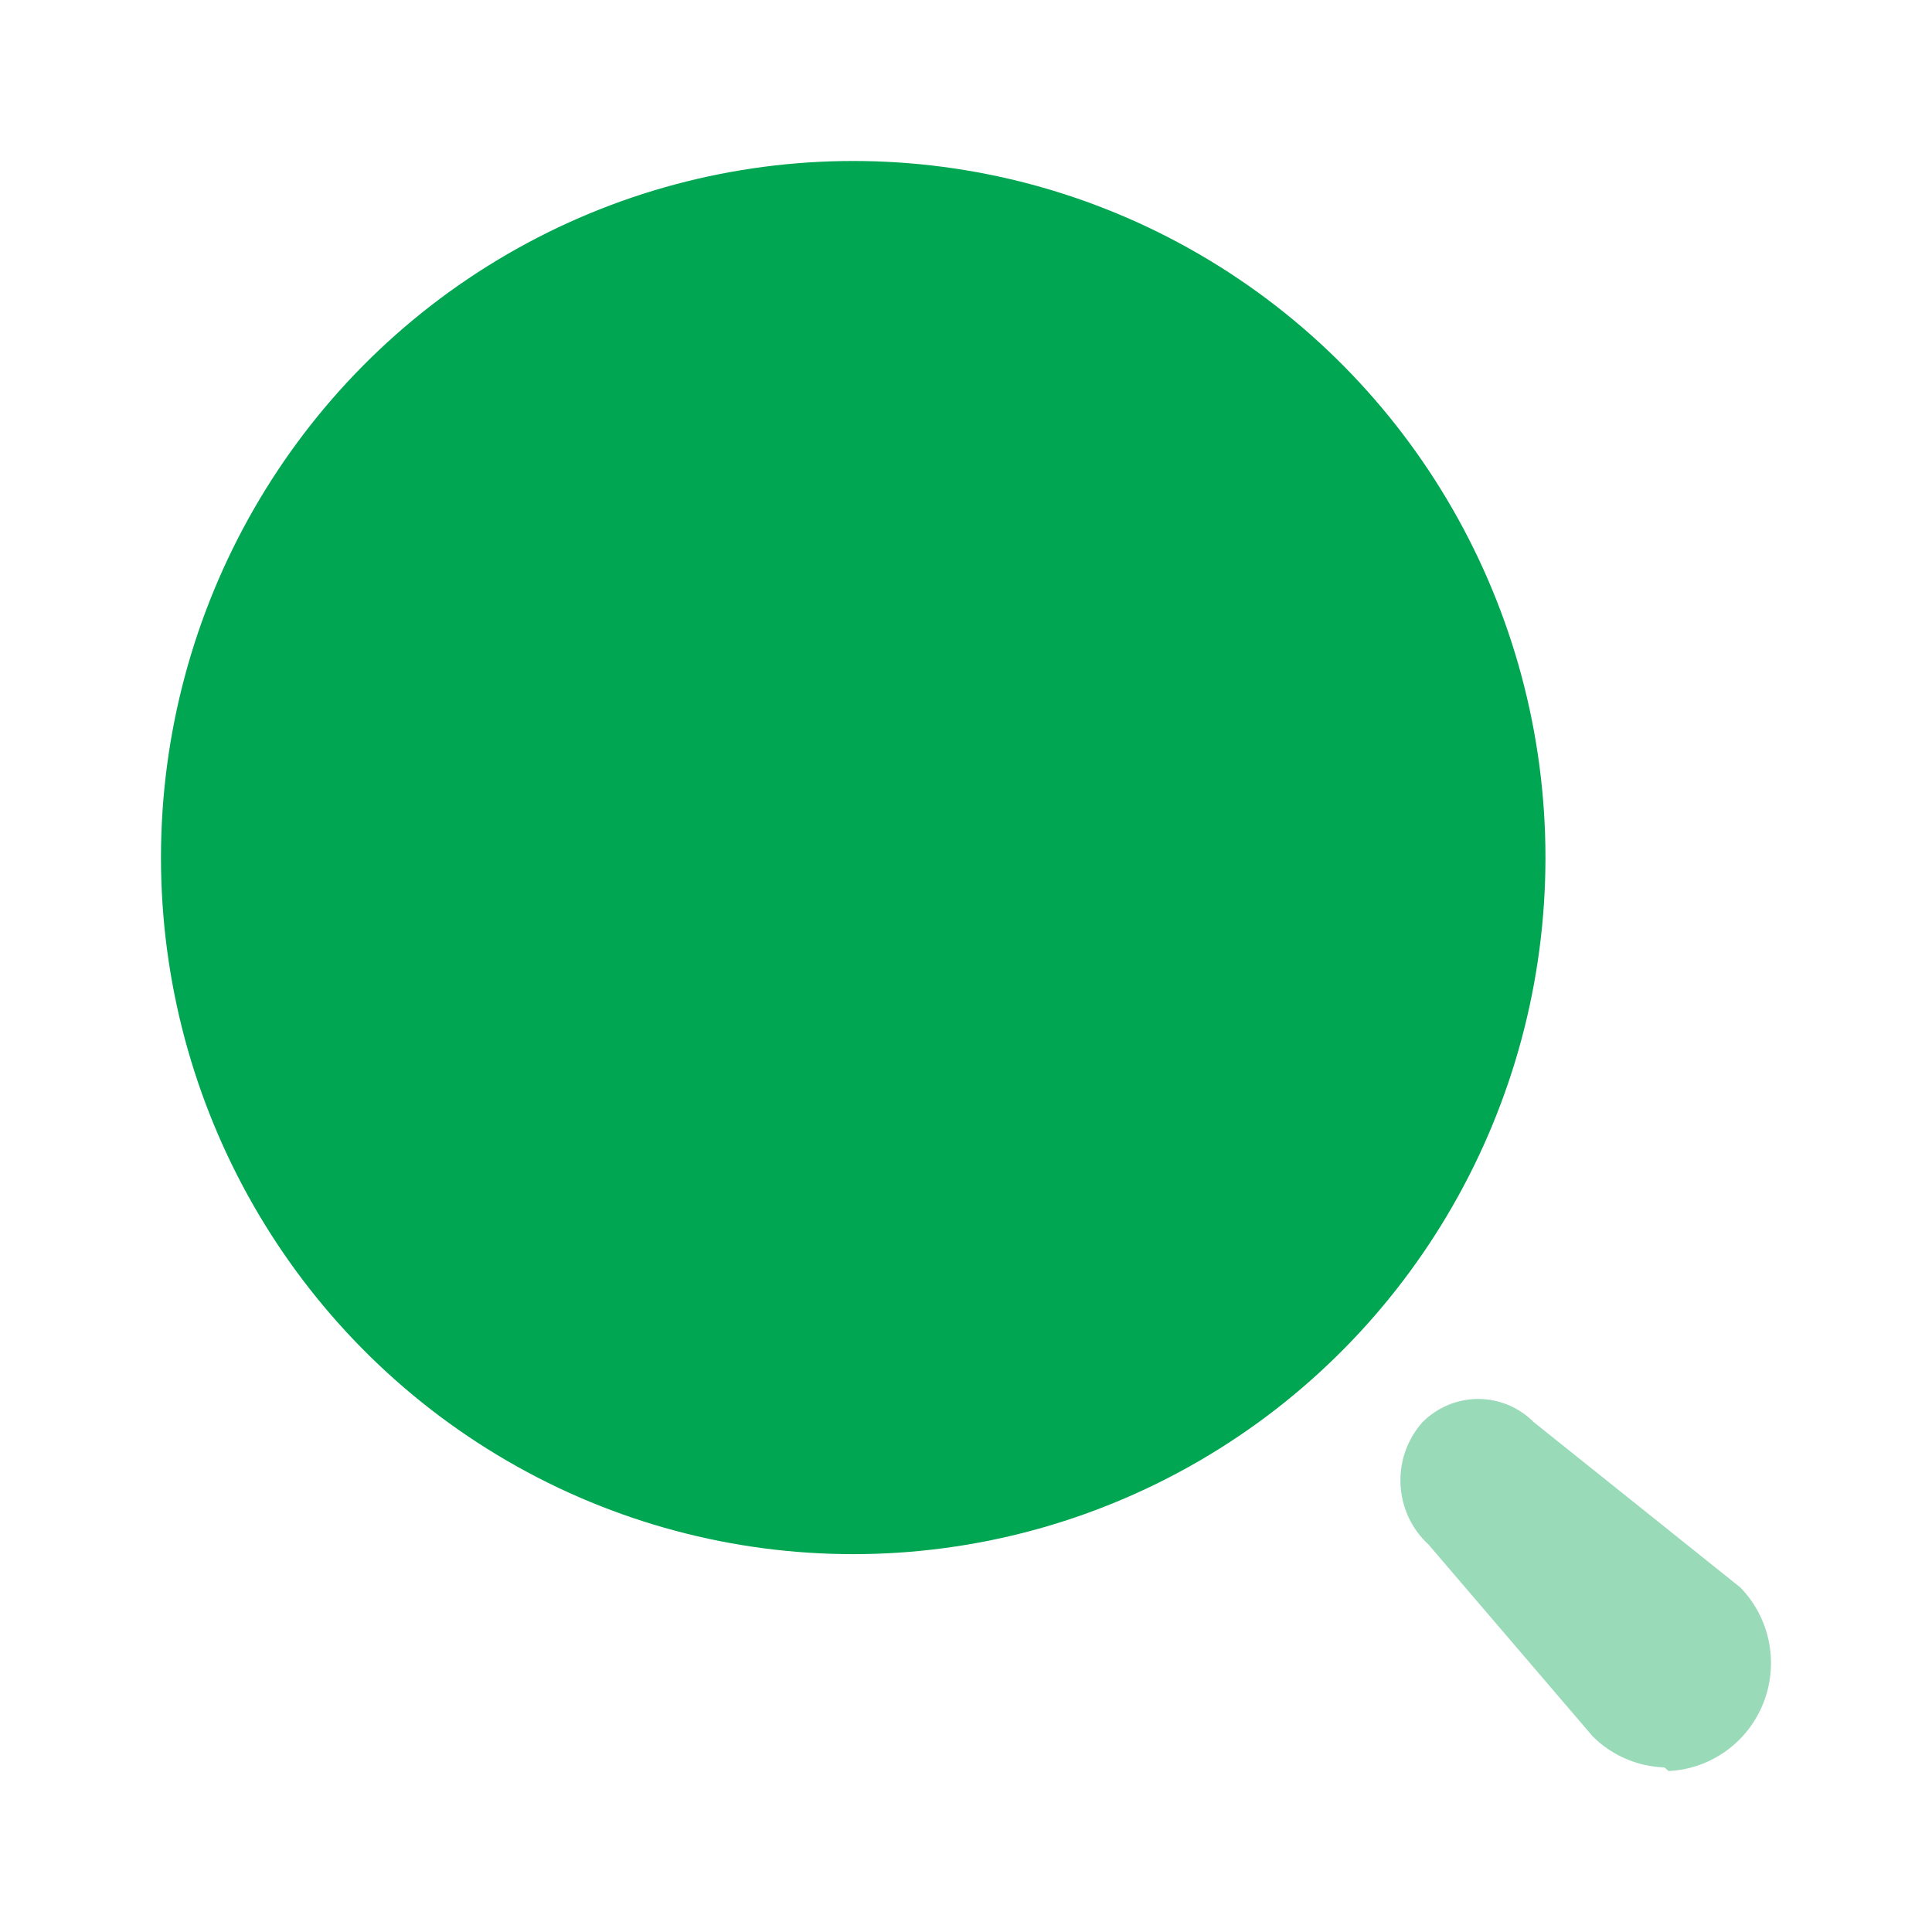 <svg width="40" height="40" viewBox="0 0 40 40" fill="none" xmlns="http://www.w3.org/2000/svg">
<ellipse cx="17.665" cy="17.755" rx="14.332" ry="14.422" fill="#00A651"/>
<path opacity="0.4" d="M34.458 36.592C33.901 36.574 33.372 36.345 32.976 35.951L29.581 31.984C28.854 31.318 28.794 30.187 29.448 29.448V29.448C29.754 29.139 30.17 28.964 30.604 28.964C31.038 28.964 31.454 29.139 31.76 29.448L36.029 32.864C36.644 33.493 36.833 34.427 36.513 35.249C36.193 36.07 35.423 36.626 34.547 36.667L34.458 36.592Z" fill="#00A651"/>
</svg>
